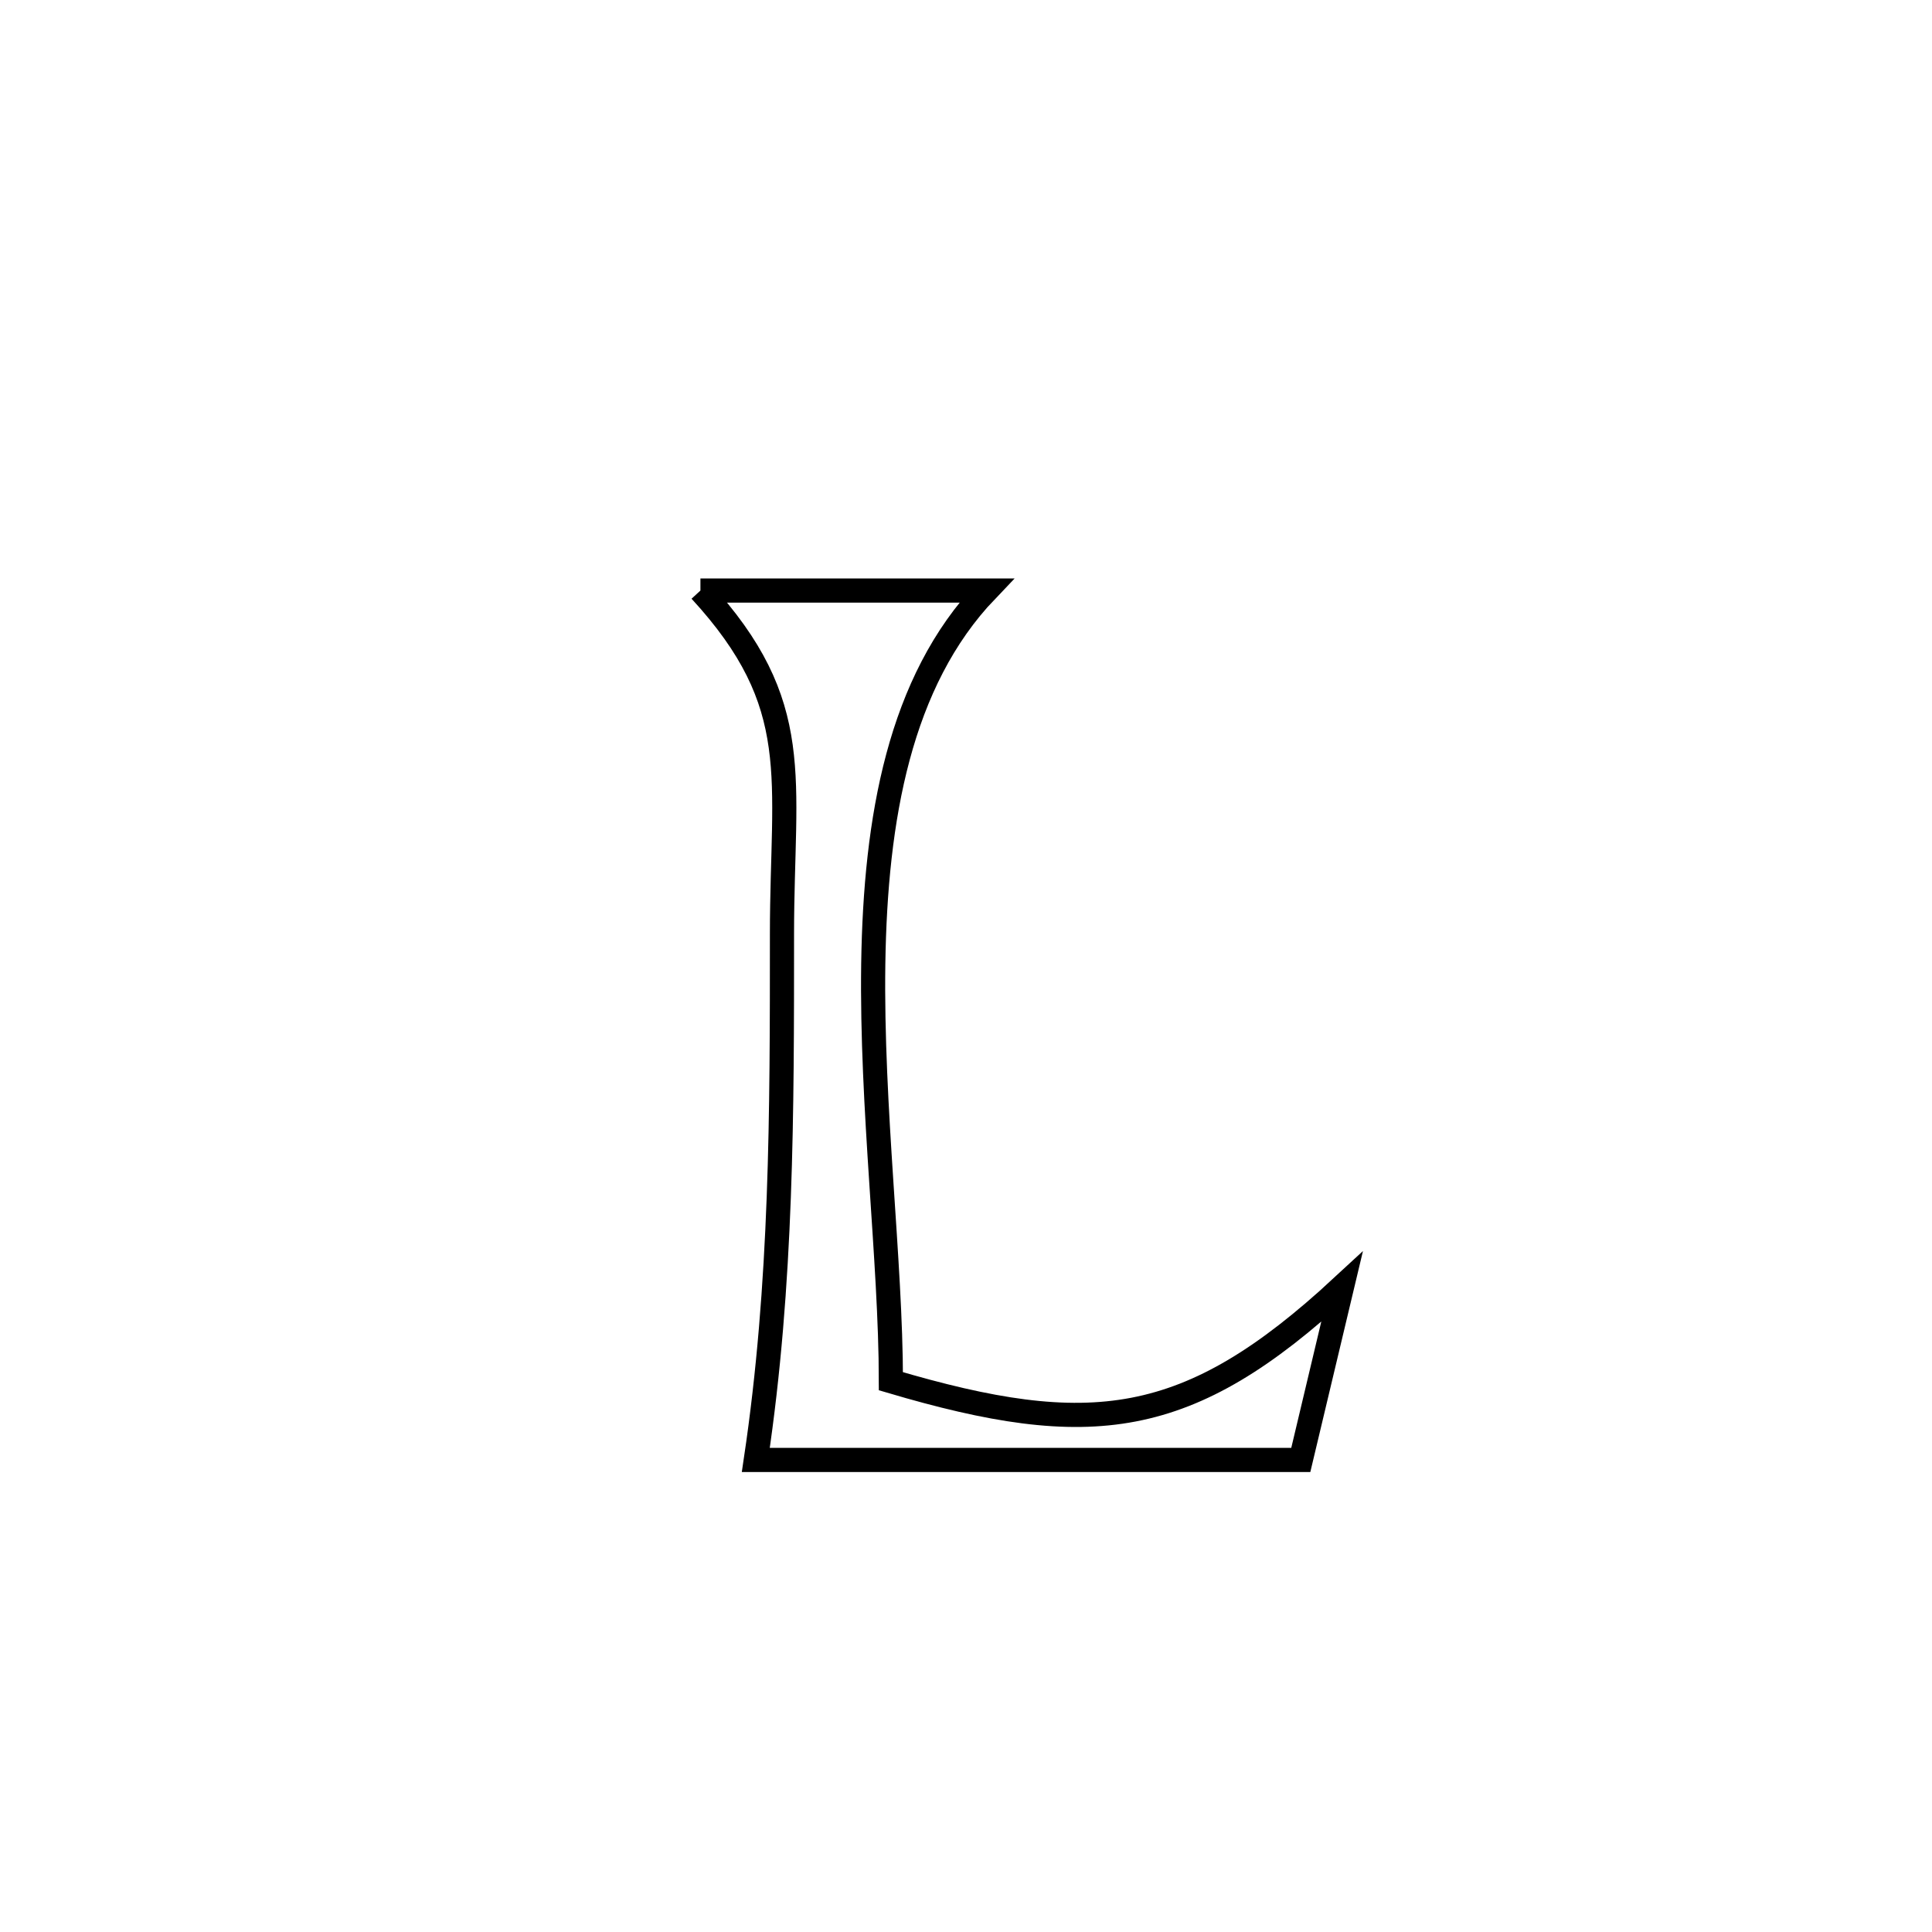 <svg xmlns="http://www.w3.org/2000/svg" viewBox="0.0 0.0 24.0 24.0" height="200px" width="200px"><path fill="none" stroke="black" stroke-width=".3" stroke-opacity="1.0"  filling="0" d="M8.701 7.336 L8.701 7.336 C9.885 7.336 11.069 7.336 12.253 7.336 L12.253 7.336 C11.172 8.467 10.875 10.172 10.848 11.97 C10.822 13.767 11.066 15.657 11.067 17.158 L11.067 17.158 C13.546 17.891 14.758 17.756 16.67 15.987 L16.67 15.987 C16.635 16.133 16.19 18.007 16.159 18.136 L16.159 18.136 C13.903 18.136 11.646 18.136 9.389 18.136 L9.389 18.136 C9.716 15.943 9.714 13.812 9.714 11.596 C9.715 9.655 10.009 8.758 8.701 7.336 L8.701 7.336"></path></svg>